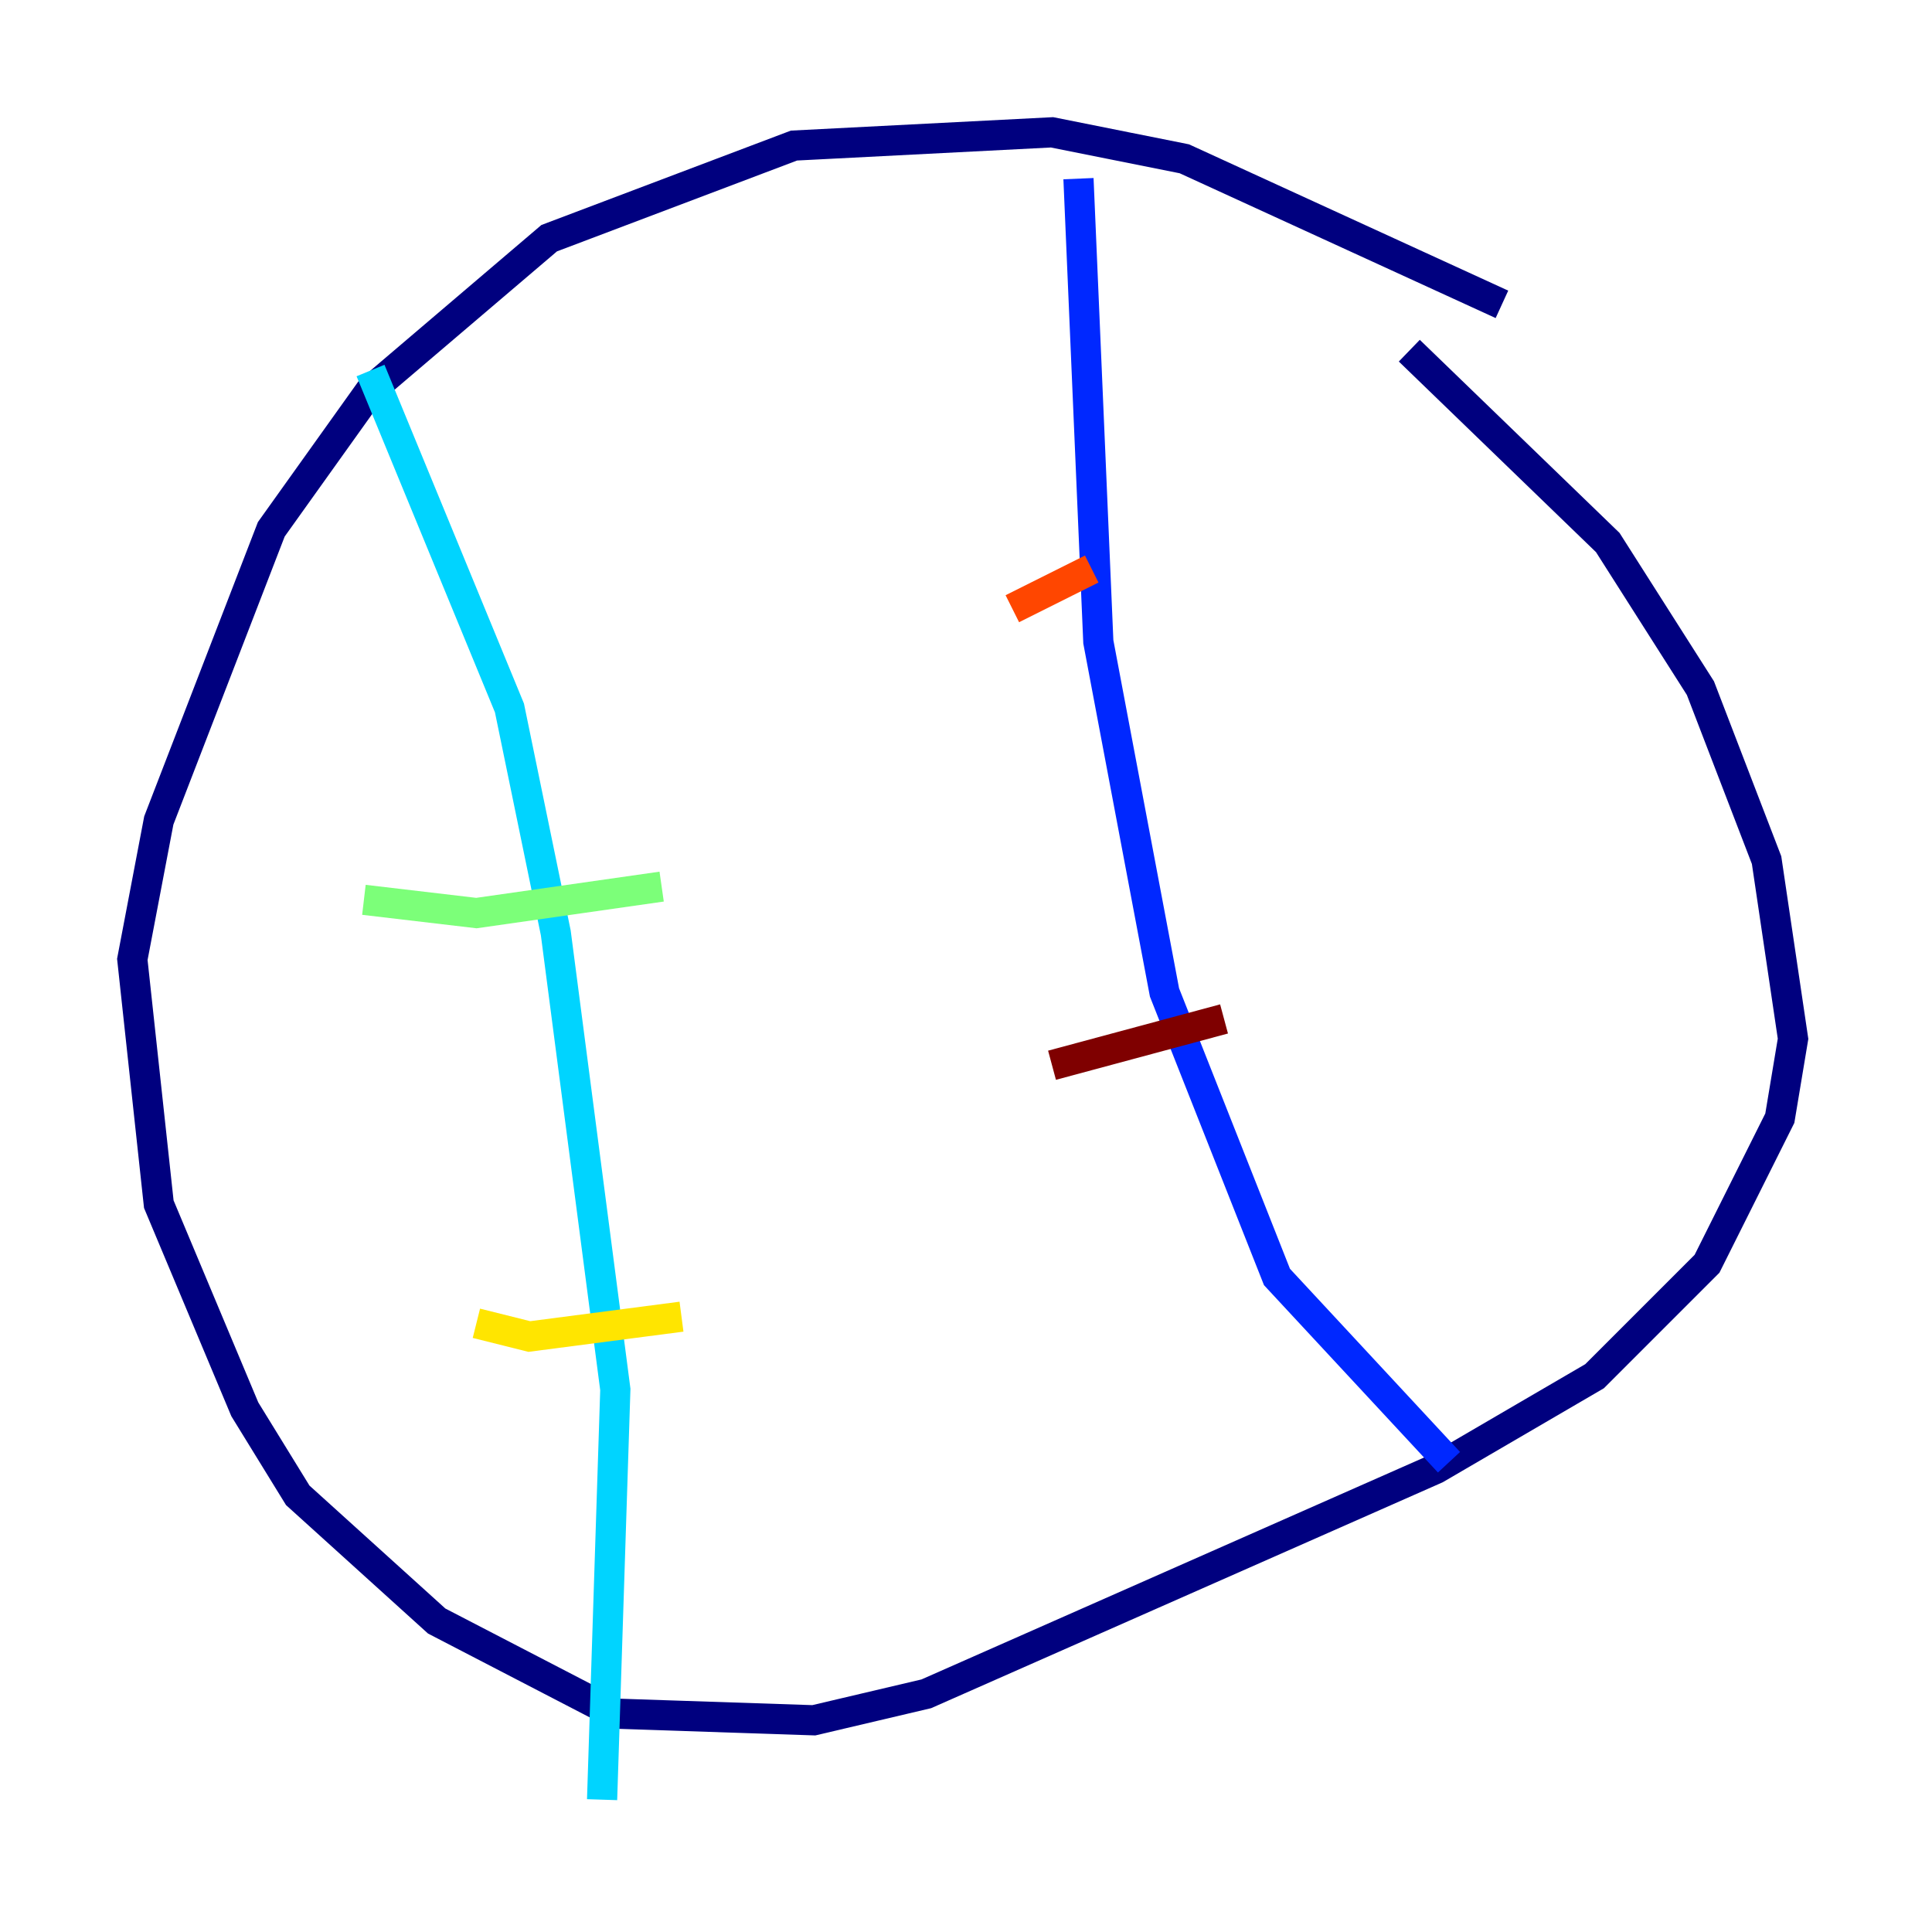 <?xml version="1.0" encoding="utf-8" ?>
<svg baseProfile="tiny" height="128" version="1.2" viewBox="0,0,128,128" width="128" xmlns="http://www.w3.org/2000/svg" xmlns:ev="http://www.w3.org/2001/xml-events" xmlns:xlink="http://www.w3.org/1999/xlink"><defs /><polyline fill="none" points="99.507,20.164 78.466,10.521 69.699,8.767 52.603,9.644 36.384,15.781 24.548,25.863 17.973,35.069 10.521,54.356 8.767,63.562 10.521,79.781 16.219,93.37 19.726,99.069 28.931,107.397 40.767,113.534 53.918,113.973 61.37,112.219 95.123,97.315 105.644,91.178 113.096,83.726 117.918,74.082 118.794,68.822 117.041,56.986 112.657,45.589 106.52,35.945 93.37,23.233" stroke="#00007f" stroke-width="2" /><polyline fill="none" points="71.452,11.836 72.767,42.52 77.151,65.753 84.603,84.603 96.0,96.877" stroke="#0028ff" stroke-width="2" /><polyline fill="none" points="24.548,24.548 33.753,46.904 36.822,61.808 40.767,92.055 39.89,119.233" stroke="#00d4ff" stroke-width="2" /><polyline fill="none" points="24.11,59.616 31.562,60.493 43.836,58.74" stroke="#7cff79" stroke-width="2" /><polyline fill="none" points="31.562,87.671 35.069,88.548 45.151,87.233" stroke="#ffe500" stroke-width="2" /><polyline fill="none" points="67.069,40.329 72.329,37.699" stroke="#ff4600" stroke-width="2" /><polyline fill="none" points="69.699,70.575 81.096,67.507" stroke="#7f0000" stroke-width="2" /></svg>